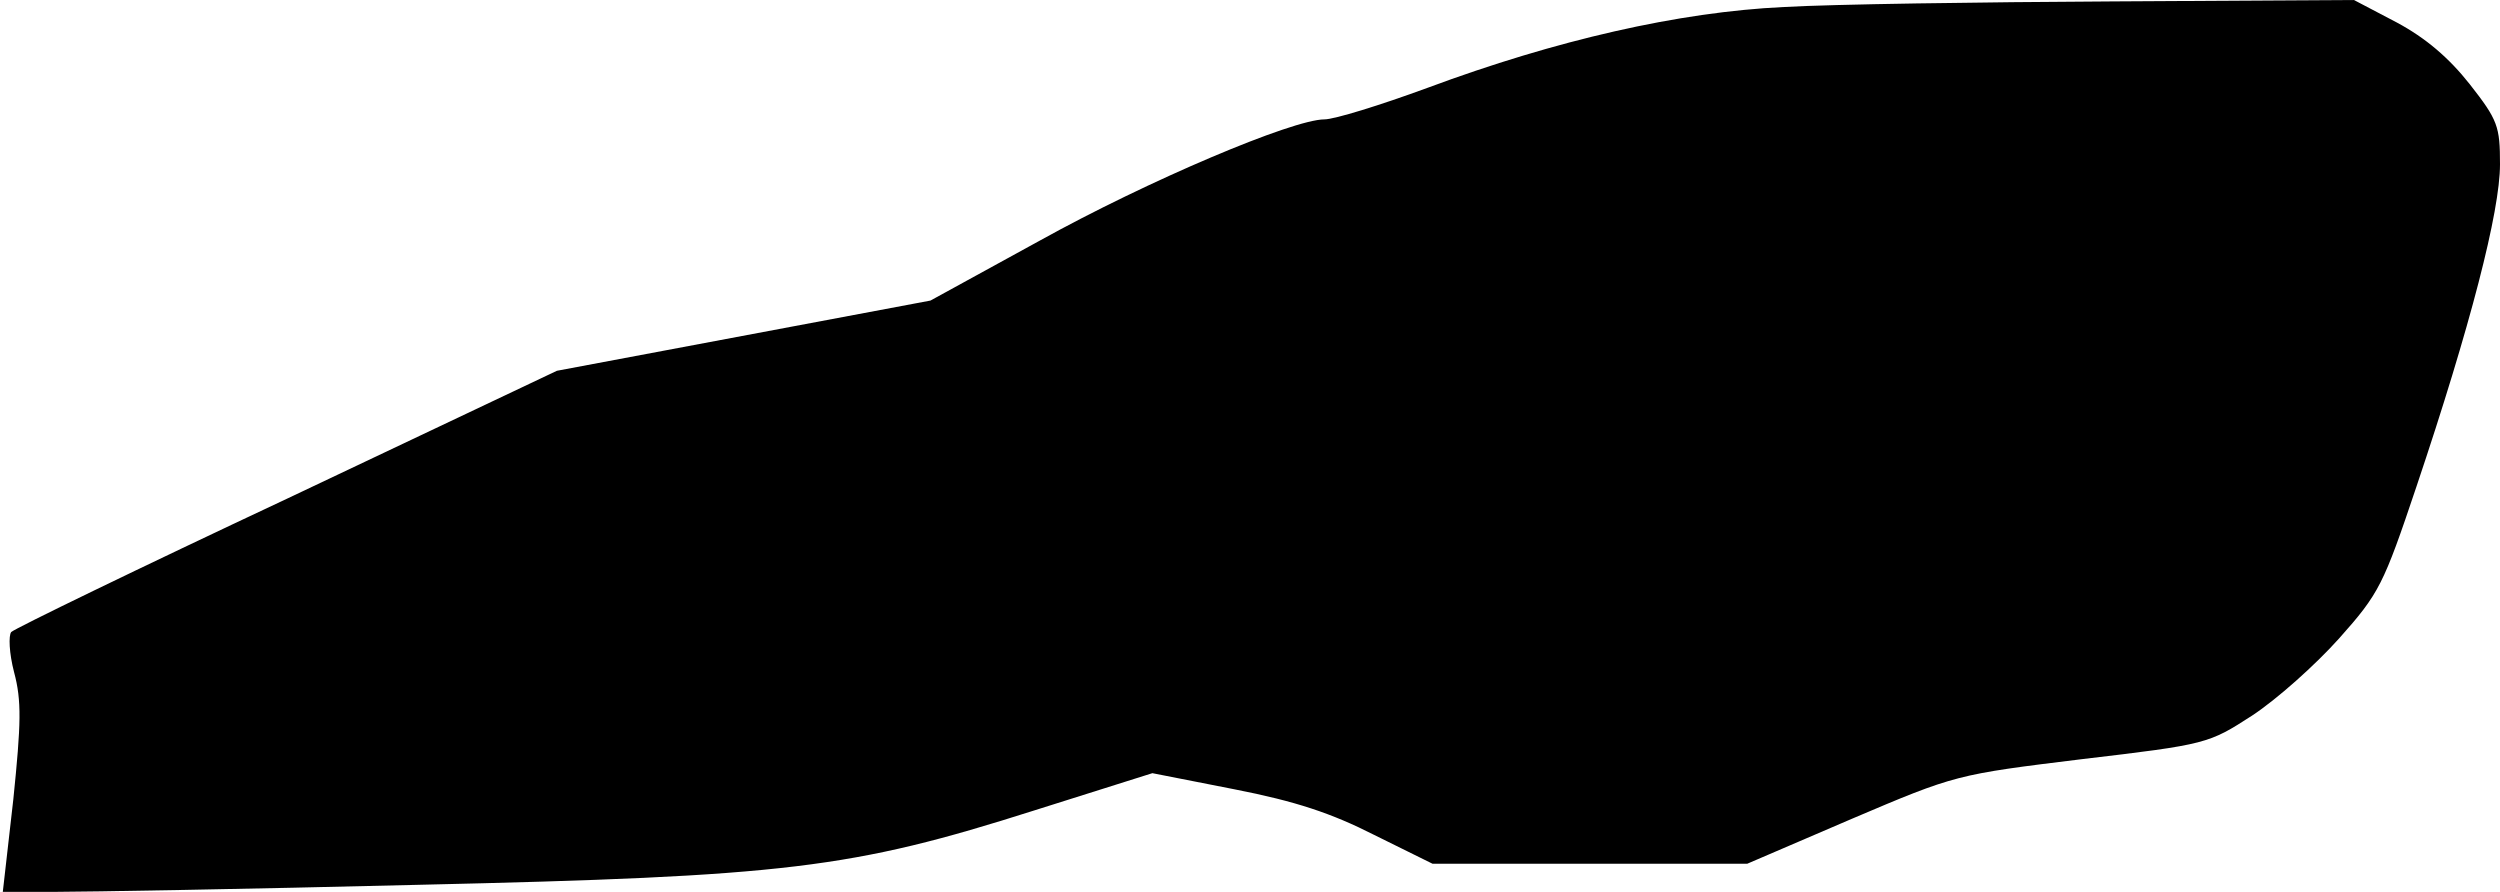 <?xml version="1.0" standalone="no"?>
<!DOCTYPE svg PUBLIC "-//W3C//DTD SVG 20010904//EN"
 "http://www.w3.org/TR/2001/REC-SVG-20010904/DTD/svg10.dtd">
<svg version="1.0" xmlns="http://www.w3.org/2000/svg"
 width="356pt" height="127pt" viewBox="0 0 356 127"
 preserveAspectRatio="xMidYMid meet">
<g transform="translate(0,127) scale(0.1,-0.1)"
fill="#000000" stroke="none">
<path fill="#000000" stroke="none" d="M2540 1260 c-149 -7 -324 -47 -507
-115 -68 -25 -133 -45 -147 -45 -45 0 -251 -87 -406 -173 l-155 -85 -266 -50
-266 -50 -384 -182 c-211 -99 -388 -185 -393 -190 -4 -5 -3 -30 4 -57 11 -41
10 -73 -1 -181 l-15 -132 76 0 c41 0 273 4 515 10 525 12 617 23 878 106 l168
53 117 -23 c87 -17 138 -34 199 -65 l83 -41 224 0 224 0 149 64 c148 63 149
63 328 85 178 21 180 22 242 62 35 23 90 72 124 110 57 64 63 76 110 216 77
229 119 392 119 459 0 54 -3 63 -43 114 -30 38 -63 66 -104 88 l-61 32 -343
-2 c-189 -1 -400 -4 -469 -8z"/>
</g>
</svg>
